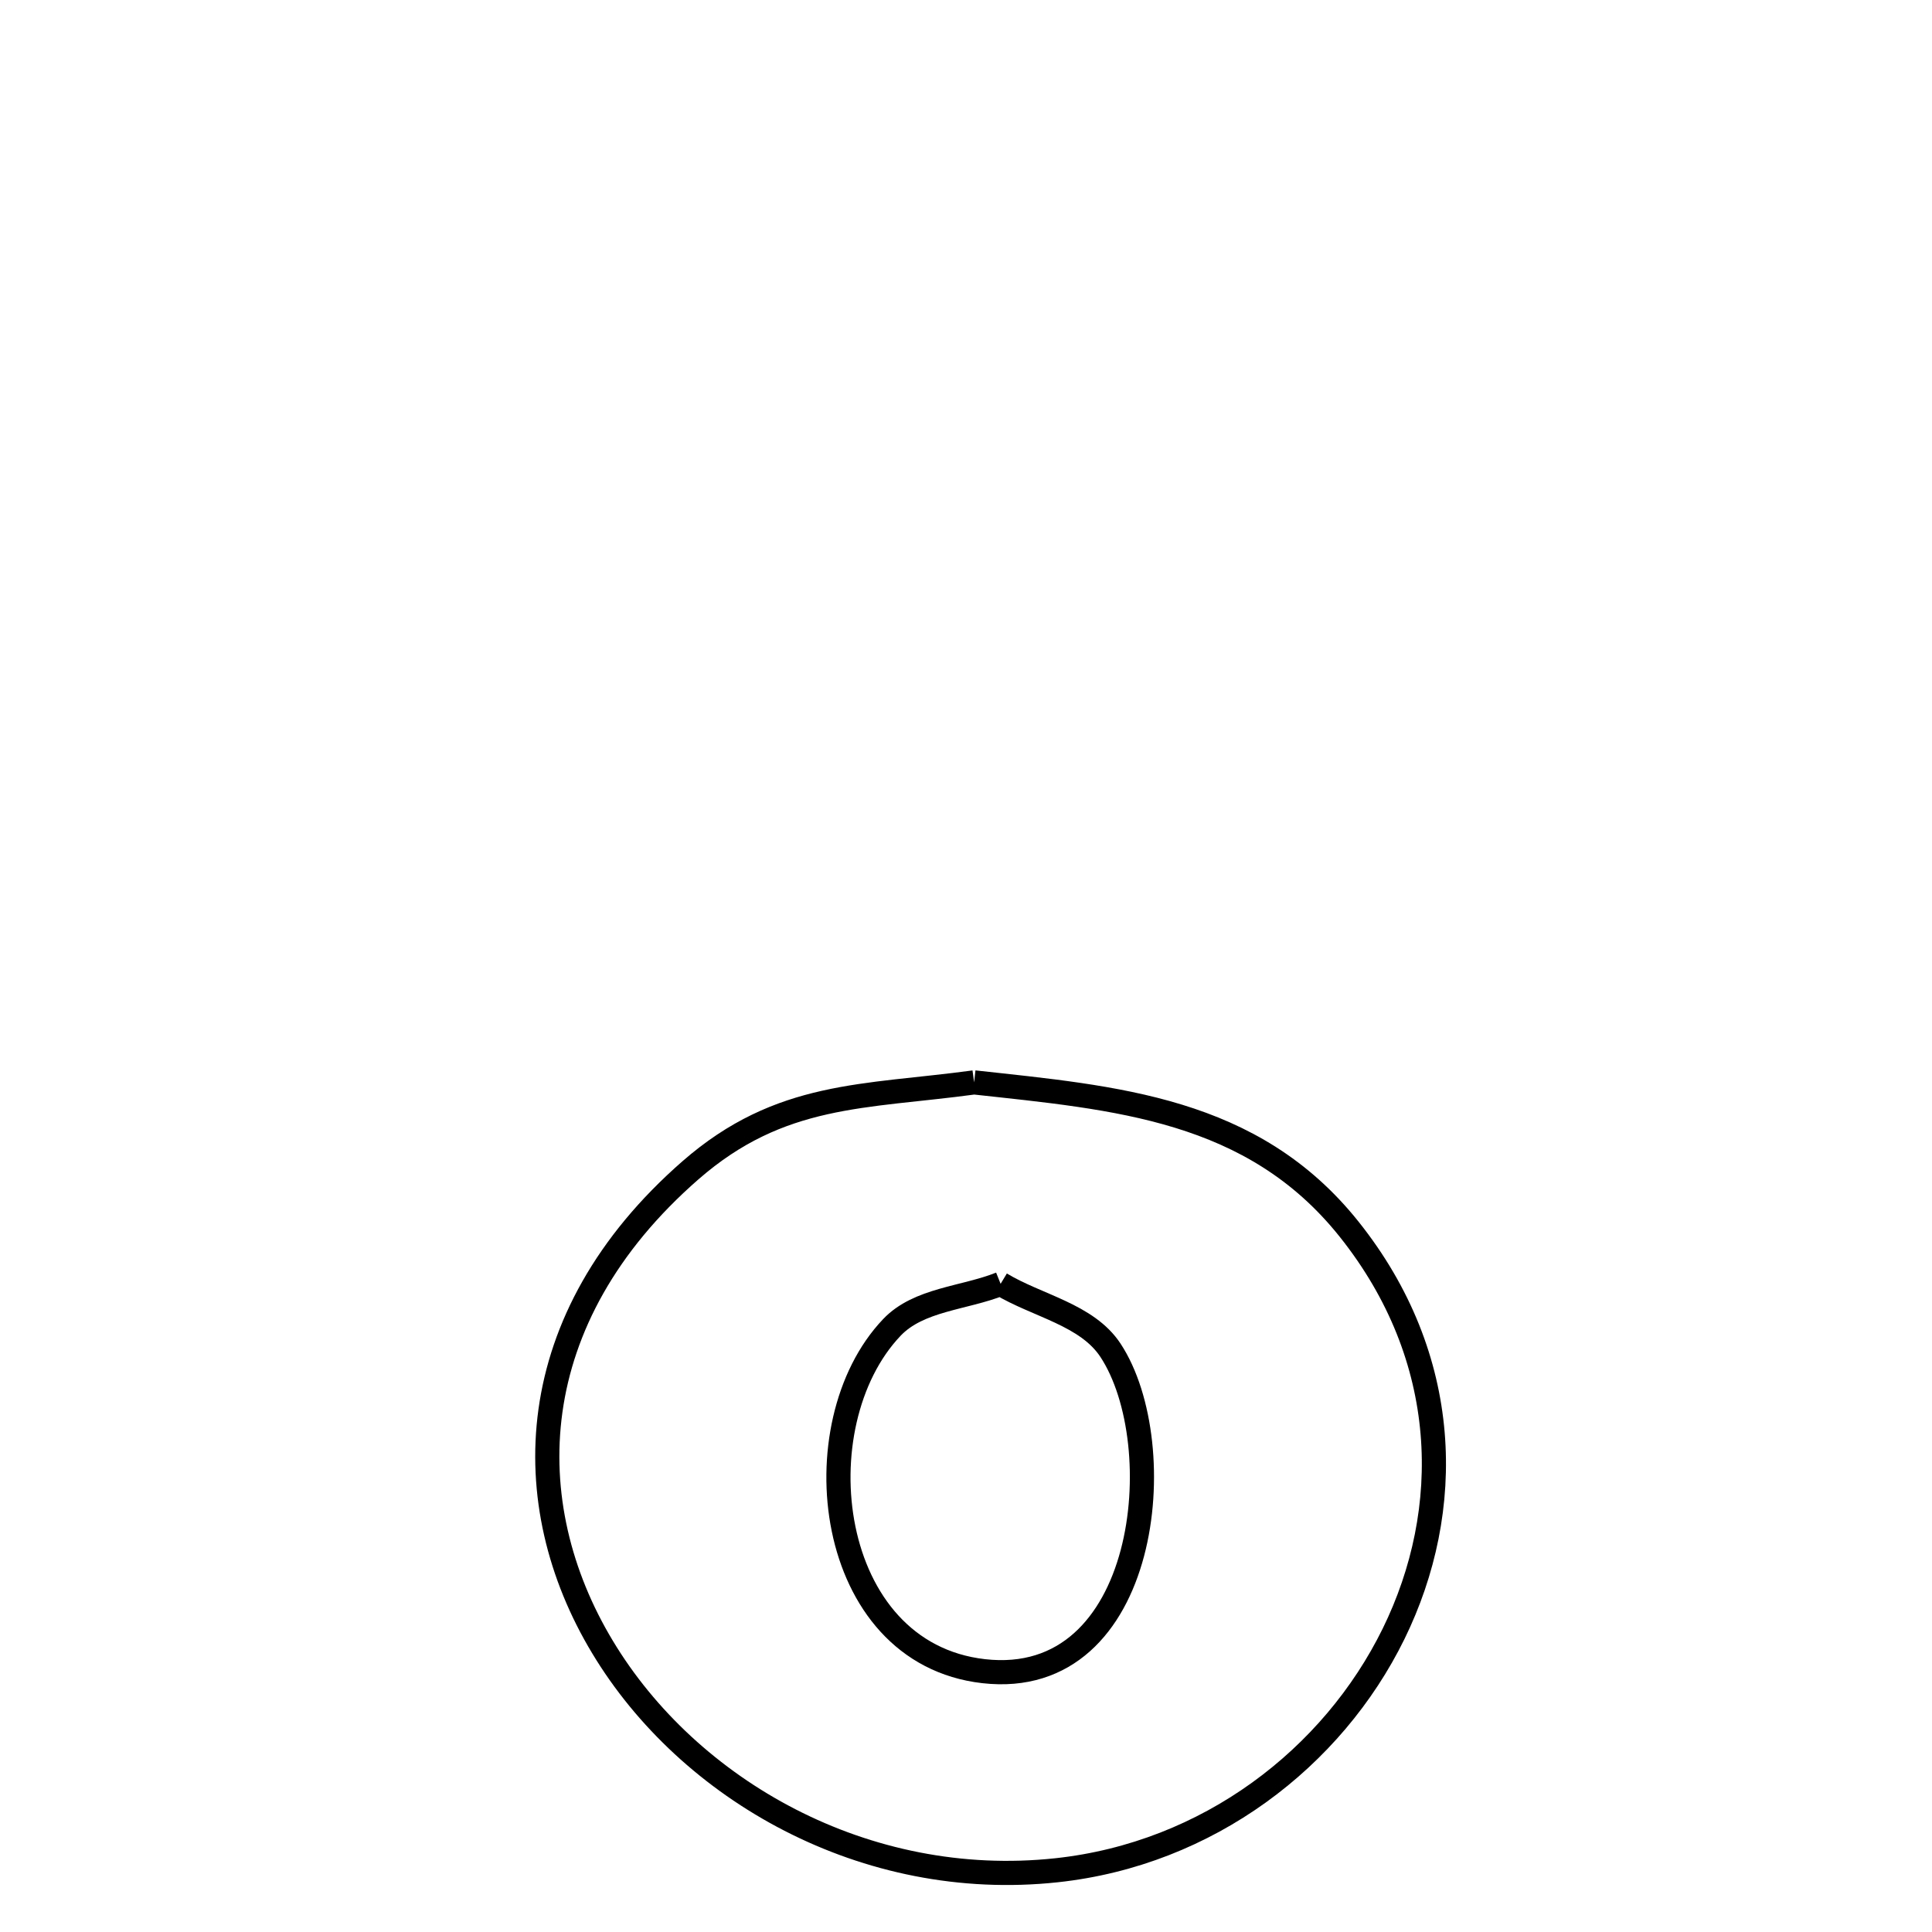 <svg xmlns="http://www.w3.org/2000/svg" viewBox="0.0 0.0 24.0 24.0" height="200px" width="200px"><path fill="none" stroke="black" stroke-width=".3" stroke-opacity="1.0"  filling="0" d="M12.101 13.446 L12.101 13.446 C13.859 13.639 15.558 13.765 16.758 15.268 C18.034 16.866 18.067 18.756 17.311 20.297 C16.554 21.838 15.008 23.03 13.125 23.233 C10.746 23.489 8.553 22.237 7.484 20.459 C6.414 18.682 6.467 16.38 8.578 14.537 C9.694 13.563 10.737 13.631 12.101 13.446 L12.101 13.446"></path>
<path fill="none" stroke="black" stroke-width=".3" stroke-opacity="1.0"  filling="0" d="M12.43 15.948 L12.43 15.948 C12.885 16.223 13.503 16.33 13.795 16.774 C14.566 17.947 14.273 20.993 12.22 20.76 C10.247 20.536 9.932 17.695 11.079 16.49 C11.413 16.138 11.979 16.129 12.43 15.948 L12.43 15.948"></path></svg>